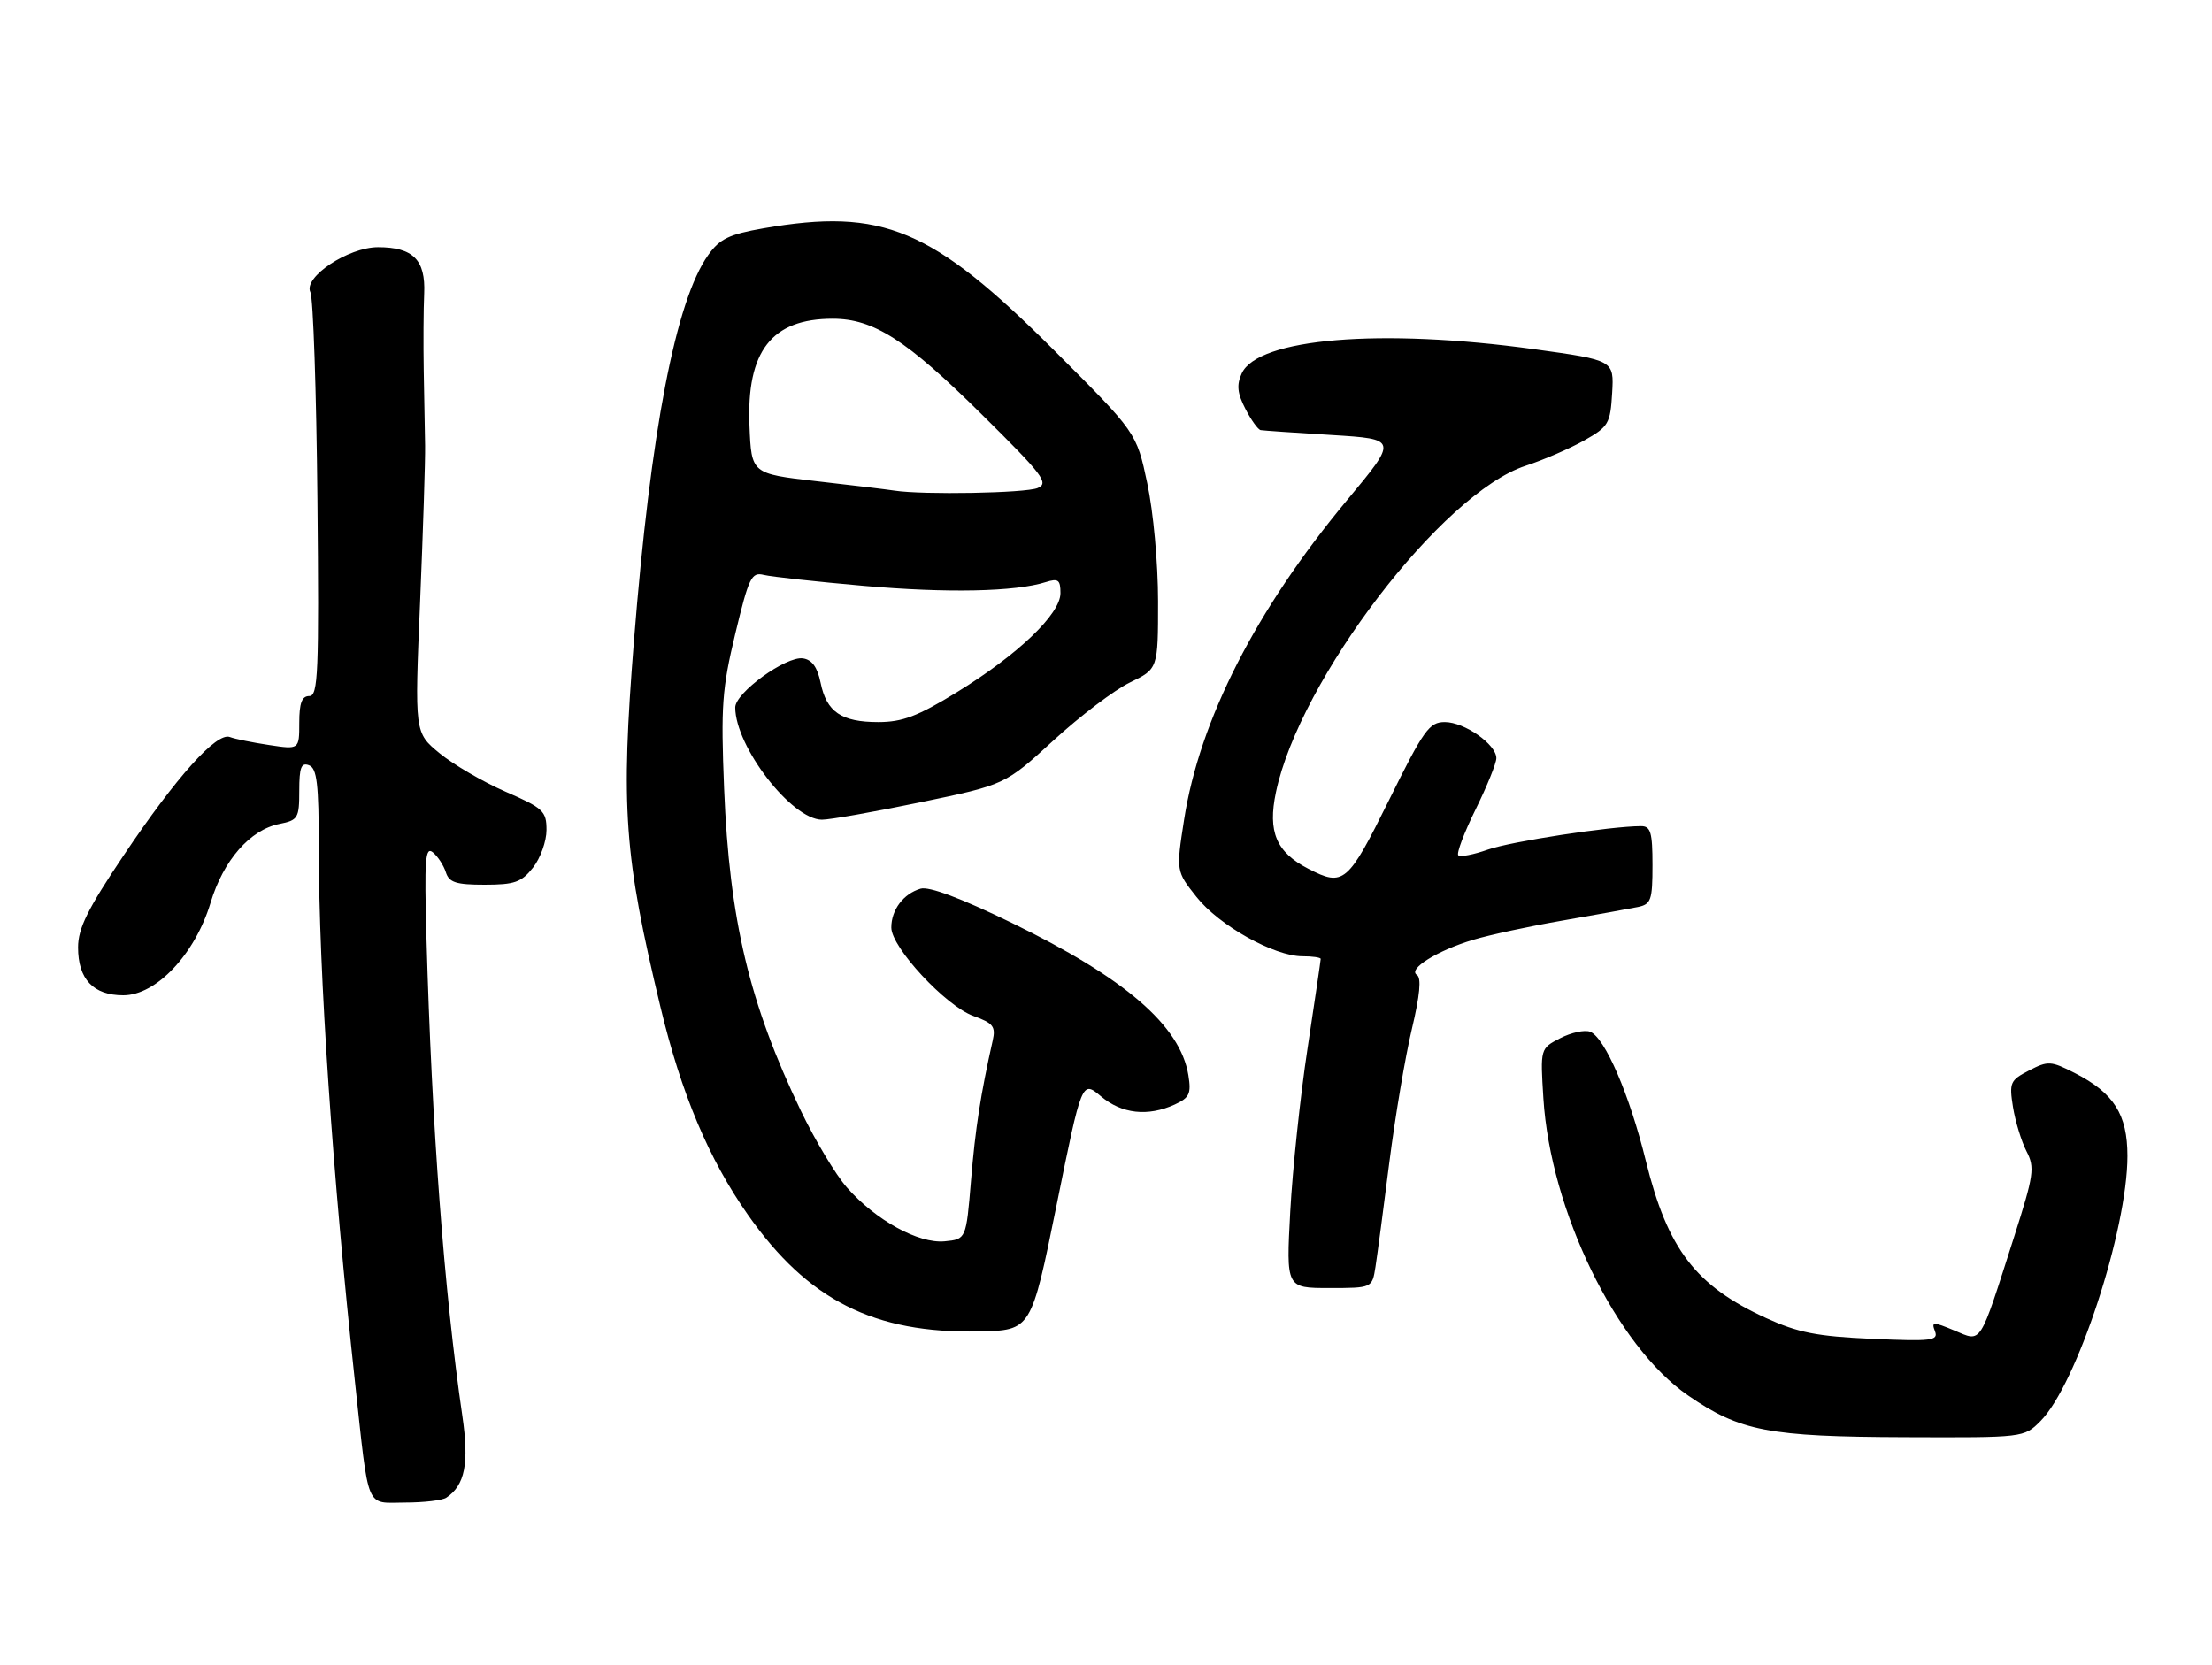 <?xml version="1.0" encoding="UTF-8" standalone="no"?>
<!DOCTYPE svg PUBLIC "-//W3C//DTD SVG 1.1//EN" "http://www.w3.org/Graphics/SVG/1.1/DTD/svg11.dtd" >
<svg xmlns="http://www.w3.org/2000/svg" xmlns:xlink="http://www.w3.org/1999/xlink" version="1.1" viewBox="0 0 340 256">
 <g >
 <path fill="currentColor"
d=" M 68.60 230.23 C 71.47 228.32 72.13 224.96 71.07 217.70 C 68.26 198.46 66.37 173.34 65.55 144.19 C 65.21 132.08 65.36 130.06 66.54 131.03 C 67.30 131.66 68.20 133.04 68.53 134.09 C 69.03 135.66 70.10 136.00 74.49 136.00 C 79.09 136.00 80.15 135.63 81.93 133.37 C 83.07 131.92 84.00 129.32 84.00 127.59 C 84.00 124.69 83.51 124.23 77.70 121.70 C 74.24 120.19 69.68 117.53 67.56 115.79 C 63.72 112.63 63.72 112.63 64.57 92.56 C 65.03 81.53 65.38 70.70 65.34 68.50 C 65.30 66.30 65.21 61.12 65.13 57.00 C 65.06 52.88 65.09 47.53 65.20 45.13 C 65.43 39.95 63.49 38.00 58.11 38.00 C 53.53 38.00 46.56 42.63 47.71 44.92 C 48.14 45.79 48.63 60.11 48.79 76.75 C 49.05 103.46 48.90 107.00 47.54 107.00 C 46.40 107.00 46.00 108.07 46.00 111.11 C 46.00 115.23 46.00 115.23 41.37 114.53 C 38.83 114.15 36.11 113.60 35.33 113.30 C 33.30 112.52 27.09 119.44 18.98 131.53 C 13.47 139.74 12.00 142.71 12.00 145.64 C 12.00 150.52 14.34 153.00 18.95 153.00 C 24.02 153.00 29.98 146.68 32.36 138.79 C 34.32 132.26 38.42 127.57 42.94 126.66 C 45.81 126.09 46.00 125.77 46.00 121.56 C 46.00 117.97 46.30 117.18 47.50 117.64 C 48.72 118.11 49.00 120.49 49.00 130.36 C 49.01 149.66 51.11 180.61 54.57 212.50 C 56.75 232.54 56.11 231.00 62.27 230.98 C 65.15 230.98 68.00 230.64 68.60 230.23 Z  M 313.62 218.47 C 319.19 212.90 327.00 189.11 327.00 177.70 C 327.00 171.31 324.91 168.01 318.90 164.95 C 315.23 163.08 314.80 163.05 311.88 164.56 C 308.97 166.06 308.81 166.43 309.41 170.19 C 309.77 172.40 310.70 175.45 311.48 176.97 C 312.79 179.49 312.62 180.61 309.59 190.11 C 304.14 207.14 304.67 206.31 300.41 204.53 C 297.10 203.15 296.85 203.16 297.42 204.64 C 297.97 206.09 296.94 206.22 287.74 205.81 C 279.27 205.43 276.38 204.86 271.47 202.62 C 260.63 197.66 256.33 192.05 252.99 178.50 C 250.48 168.28 246.68 159.48 244.41 158.60 C 243.56 158.28 241.50 158.73 239.81 159.60 C 236.75 161.18 236.75 161.18 237.23 168.84 C 238.31 186.11 248.44 206.93 259.46 214.51 C 267.44 220.01 271.82 220.86 292.80 220.93 C 311.08 221.00 311.09 221.00 313.62 218.47 Z  M 162.40 185.28 C 166.29 166.07 166.29 166.07 169.22 168.53 C 172.43 171.23 176.42 171.68 180.55 169.80 C 182.83 168.75 183.12 168.14 182.66 165.29 C 181.42 157.66 172.93 150.34 155.50 141.86 C 147.71 138.07 142.80 136.23 141.50 136.61 C 138.86 137.39 137.00 139.86 137.00 142.58 C 137.00 145.64 145.36 154.64 149.62 156.18 C 152.67 157.28 153.07 157.80 152.58 159.98 C 150.74 168.16 149.91 173.48 149.25 181.50 C 148.50 190.50 148.50 190.50 145.20 190.82 C 141.17 191.20 134.60 187.58 130.16 182.53 C 128.45 180.58 125.27 175.28 123.09 170.74 C 115.18 154.27 112.12 141.43 111.30 121.23 C 110.79 108.53 110.98 105.90 113.02 97.41 C 115.11 88.72 115.51 87.91 117.41 88.38 C 118.56 88.66 125.48 89.42 132.78 90.06 C 145.60 91.19 156.07 90.97 160.75 89.48 C 162.66 88.88 163.00 89.13 163.00 91.18 C 163.00 94.40 156.45 100.66 147.05 106.43 C 141.03 110.12 138.70 111.00 134.99 111.00 C 129.33 111.00 127.04 109.44 126.13 104.95 C 125.64 102.56 124.81 101.41 123.42 101.21 C 120.82 100.83 113.00 106.50 113.01 108.76 C 113.04 114.81 121.67 125.98 126.33 126.01 C 127.52 126.02 134.35 124.81 141.50 123.33 C 154.50 120.63 154.50 120.63 161.94 113.81 C 166.03 110.06 171.32 106.05 173.69 104.91 C 178.00 102.82 178.00 102.82 178.00 92.44 C 178.00 86.57 177.28 78.68 176.34 74.28 C 174.69 66.50 174.69 66.50 162.09 53.92 C 143.21 35.07 135.69 31.91 117.33 35.10 C 112.07 36.02 110.62 36.72 108.86 39.20 C 103.86 46.22 100.00 66.28 97.44 98.54 C 95.40 124.23 95.92 131.51 101.52 154.81 C 104.71 168.11 108.95 178.19 114.95 186.73 C 124.18 199.88 134.34 205.01 150.50 204.67 C 158.50 204.50 158.50 204.50 162.40 185.28 Z  M 211.42 194.75 C 211.70 192.96 212.66 185.74 213.55 178.69 C 214.45 171.64 216.00 162.42 217.01 158.20 C 218.25 152.99 218.50 150.31 217.79 149.87 C 216.34 148.98 220.88 146.14 226.43 144.47 C 228.92 143.72 235.13 142.38 240.23 141.50 C 245.33 140.62 250.51 139.68 251.75 139.43 C 253.78 139.01 254.00 138.38 254.00 132.98 C 254.00 127.95 253.72 127.00 252.25 127.00 C 247.55 127.01 232.26 129.35 228.71 130.60 C 226.50 131.38 224.44 131.78 224.15 131.48 C 223.85 131.18 225.04 128.02 226.80 124.45 C 228.56 120.88 230.00 117.33 230.00 116.55 C 230.00 114.44 225.09 111.00 222.08 111.00 C 219.69 111.00 218.85 112.18 213.50 123.00 C 207.17 135.80 206.52 136.35 201.10 133.55 C 196.16 131.00 194.84 127.88 196.12 121.79 C 199.75 104.46 221.69 75.77 234.50 71.60 C 237.25 70.70 241.30 68.95 243.50 67.71 C 247.25 65.59 247.52 65.13 247.80 60.41 C 248.09 55.38 248.09 55.38 235.80 53.68 C 212.22 50.43 193.32 52.00 190.86 57.41 C 190.05 59.18 190.19 60.46 191.43 62.86 C 192.32 64.59 193.38 66.06 193.78 66.12 C 194.17 66.19 199.08 66.53 204.68 66.87 C 214.86 67.50 214.86 67.50 207.04 76.90 C 193.03 93.74 184.38 110.71 182.00 126.02 C 180.77 133.92 180.77 133.92 183.91 137.88 C 187.37 142.26 195.84 147.00 200.20 147.00 C 201.74 147.00 203.00 147.18 203.00 147.41 C 203.00 147.64 202.09 153.82 200.98 161.16 C 199.86 168.50 198.67 179.79 198.32 186.25 C 197.69 198.00 197.69 198.00 204.30 198.00 C 210.91 198.00 210.91 198.00 211.42 194.75 Z  M 137.50 75.42 C 136.40 75.25 131.00 74.59 125.50 73.97 C 115.50 72.82 115.50 72.82 115.20 65.47 C 114.72 53.99 118.60 49.00 127.99 49.00 C 134.27 49.00 139.32 52.24 150.88 63.68 C 160.32 73.01 161.28 74.27 159.50 75.02 C 157.62 75.81 141.86 76.09 137.50 75.42 Z "/>
</g>
</svg>